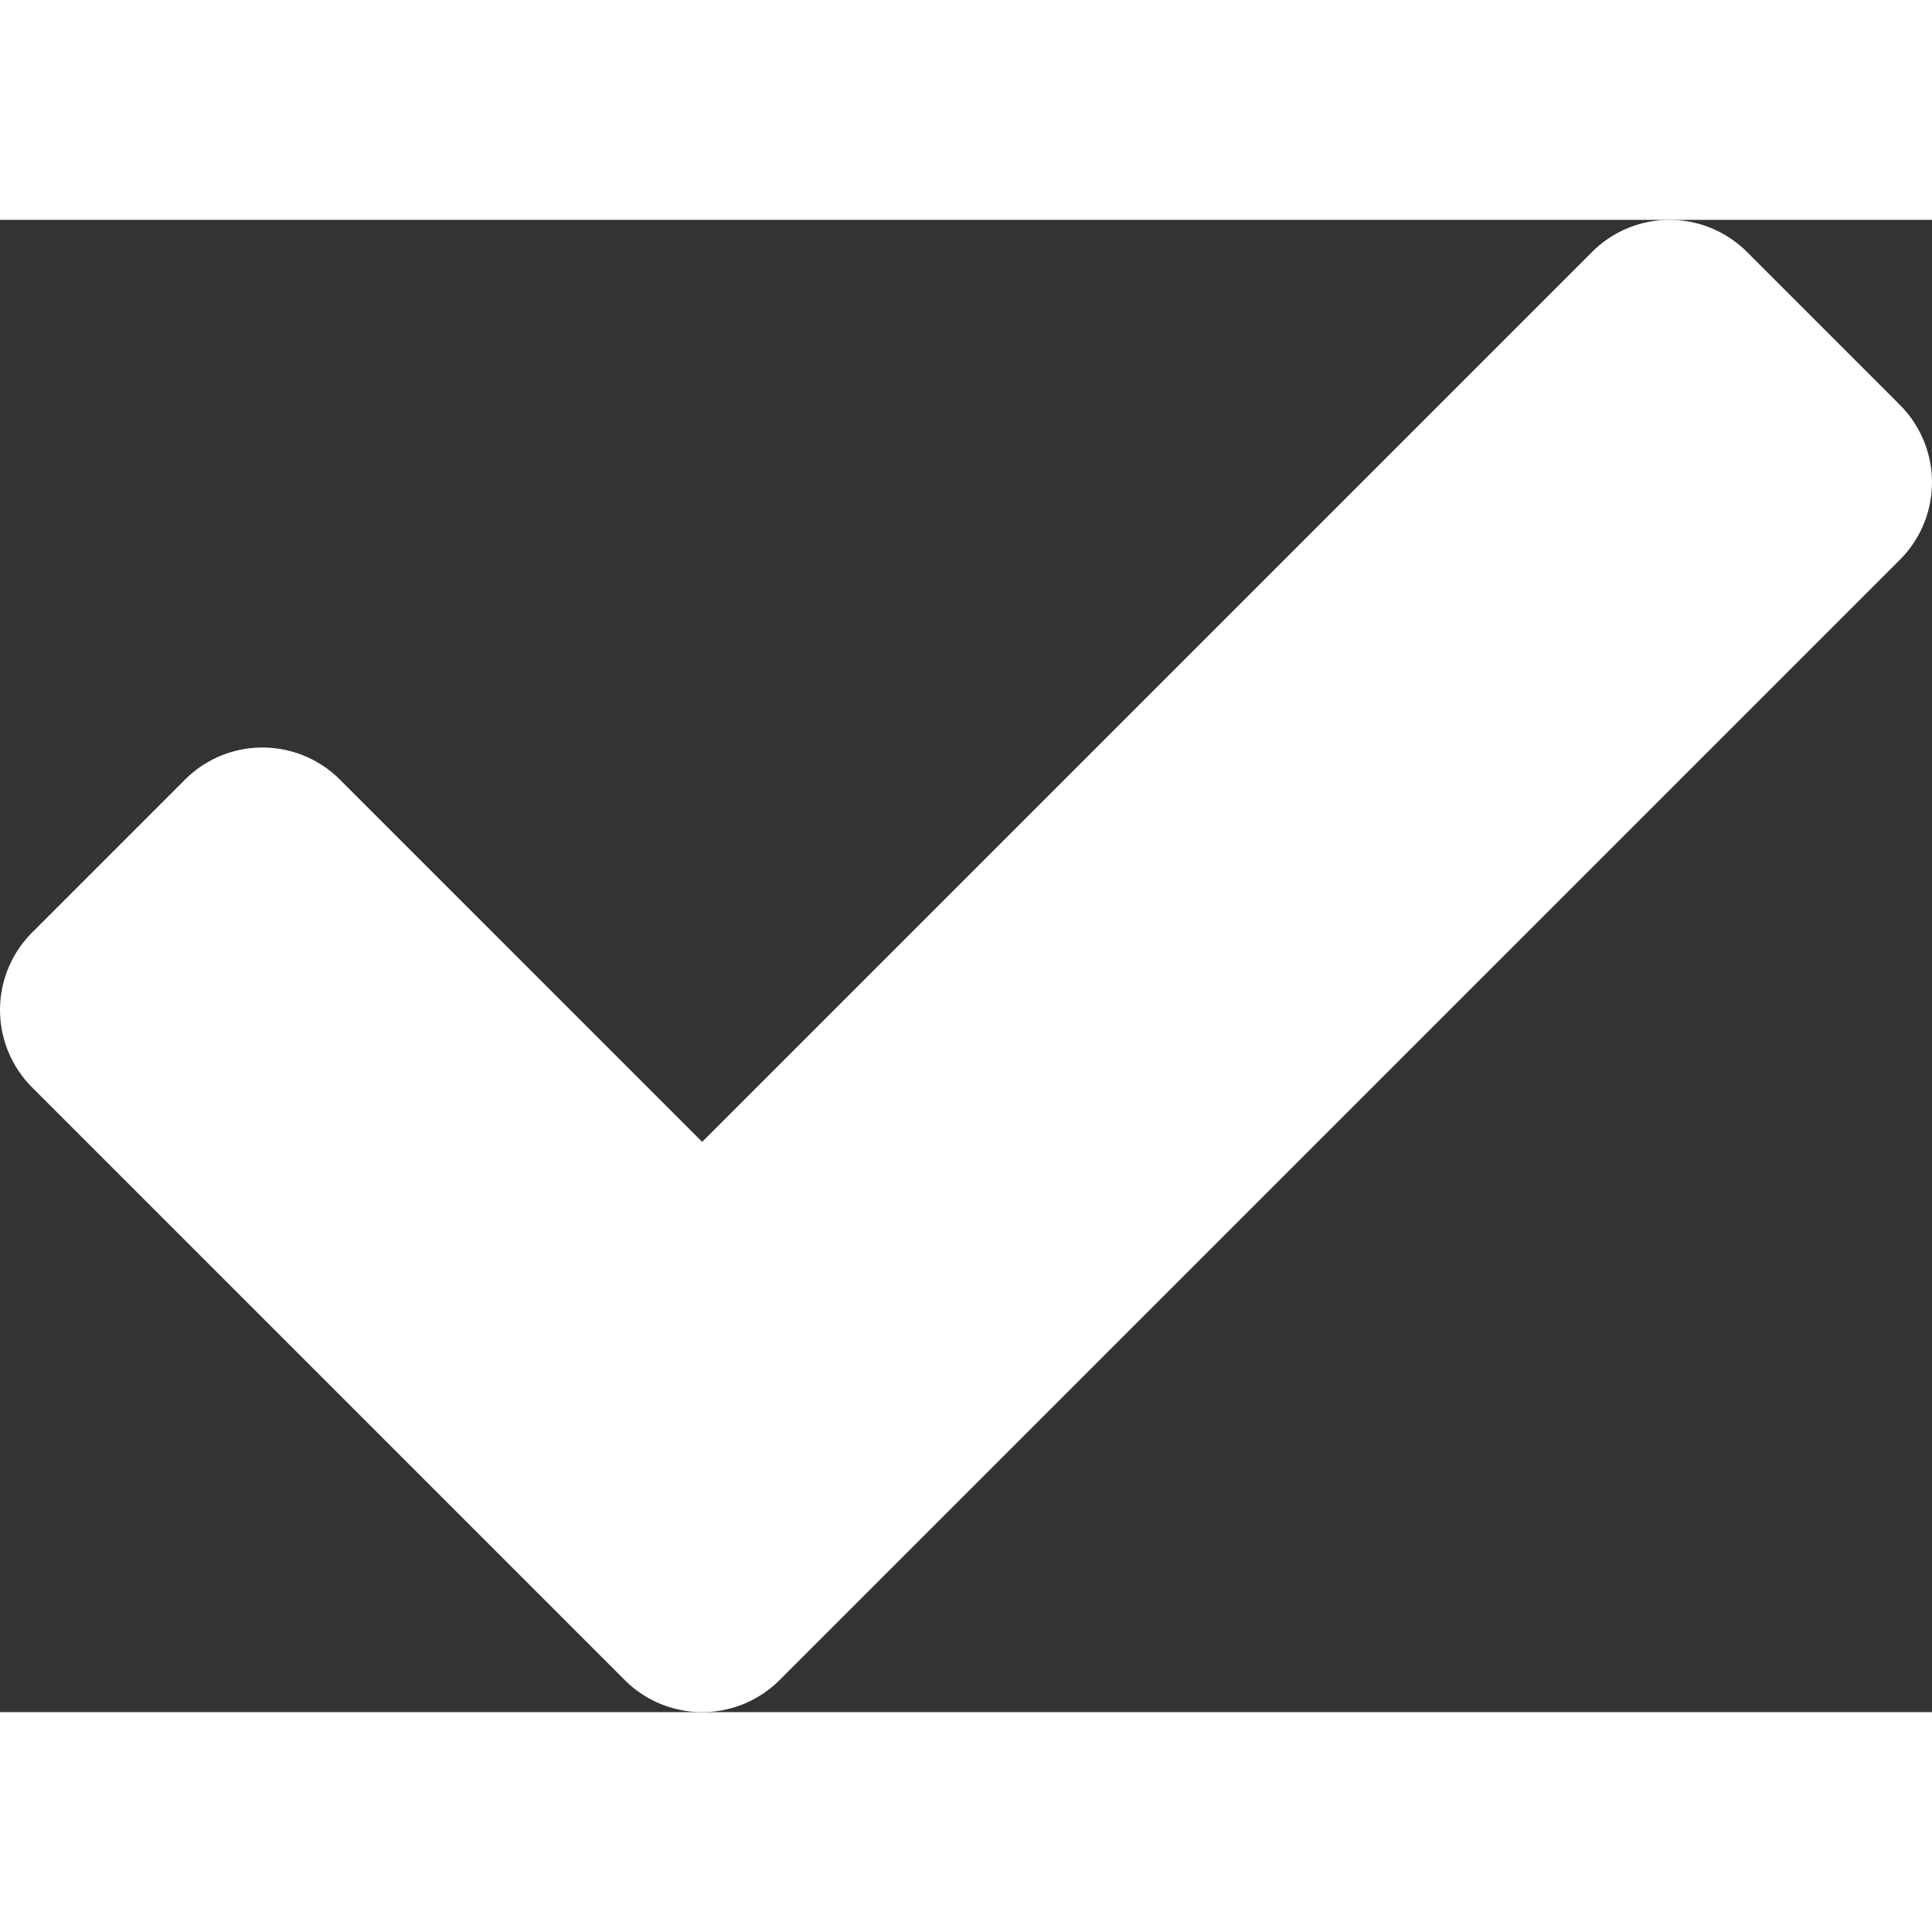 <svg xmlns="http://www.w3.org/2000/svg" width="60" height="60" fill='#fff' viewBox="0 0 401.427 310.061"><rect x="0" y="0" width="401.427" height="310.061" fill="#333333" stroke="none"/><path d="M467.95,93.216,436.541,61.807a22.757,22.757,0,0,0-32.55,0L219.265,246.532l-75.084-75.089a22.754,22.754,0,0,0-32.548,0l-31.4,31.4a22.751,22.751,0,0,0,0,32.551L202.995,358.166a22.754,22.754,0,0,0,32.548,0l232.4-232.4a22.75,22.75,0,0,0,0-32.547Z" transform="translate(-73.374 -54.956)"/></svg>